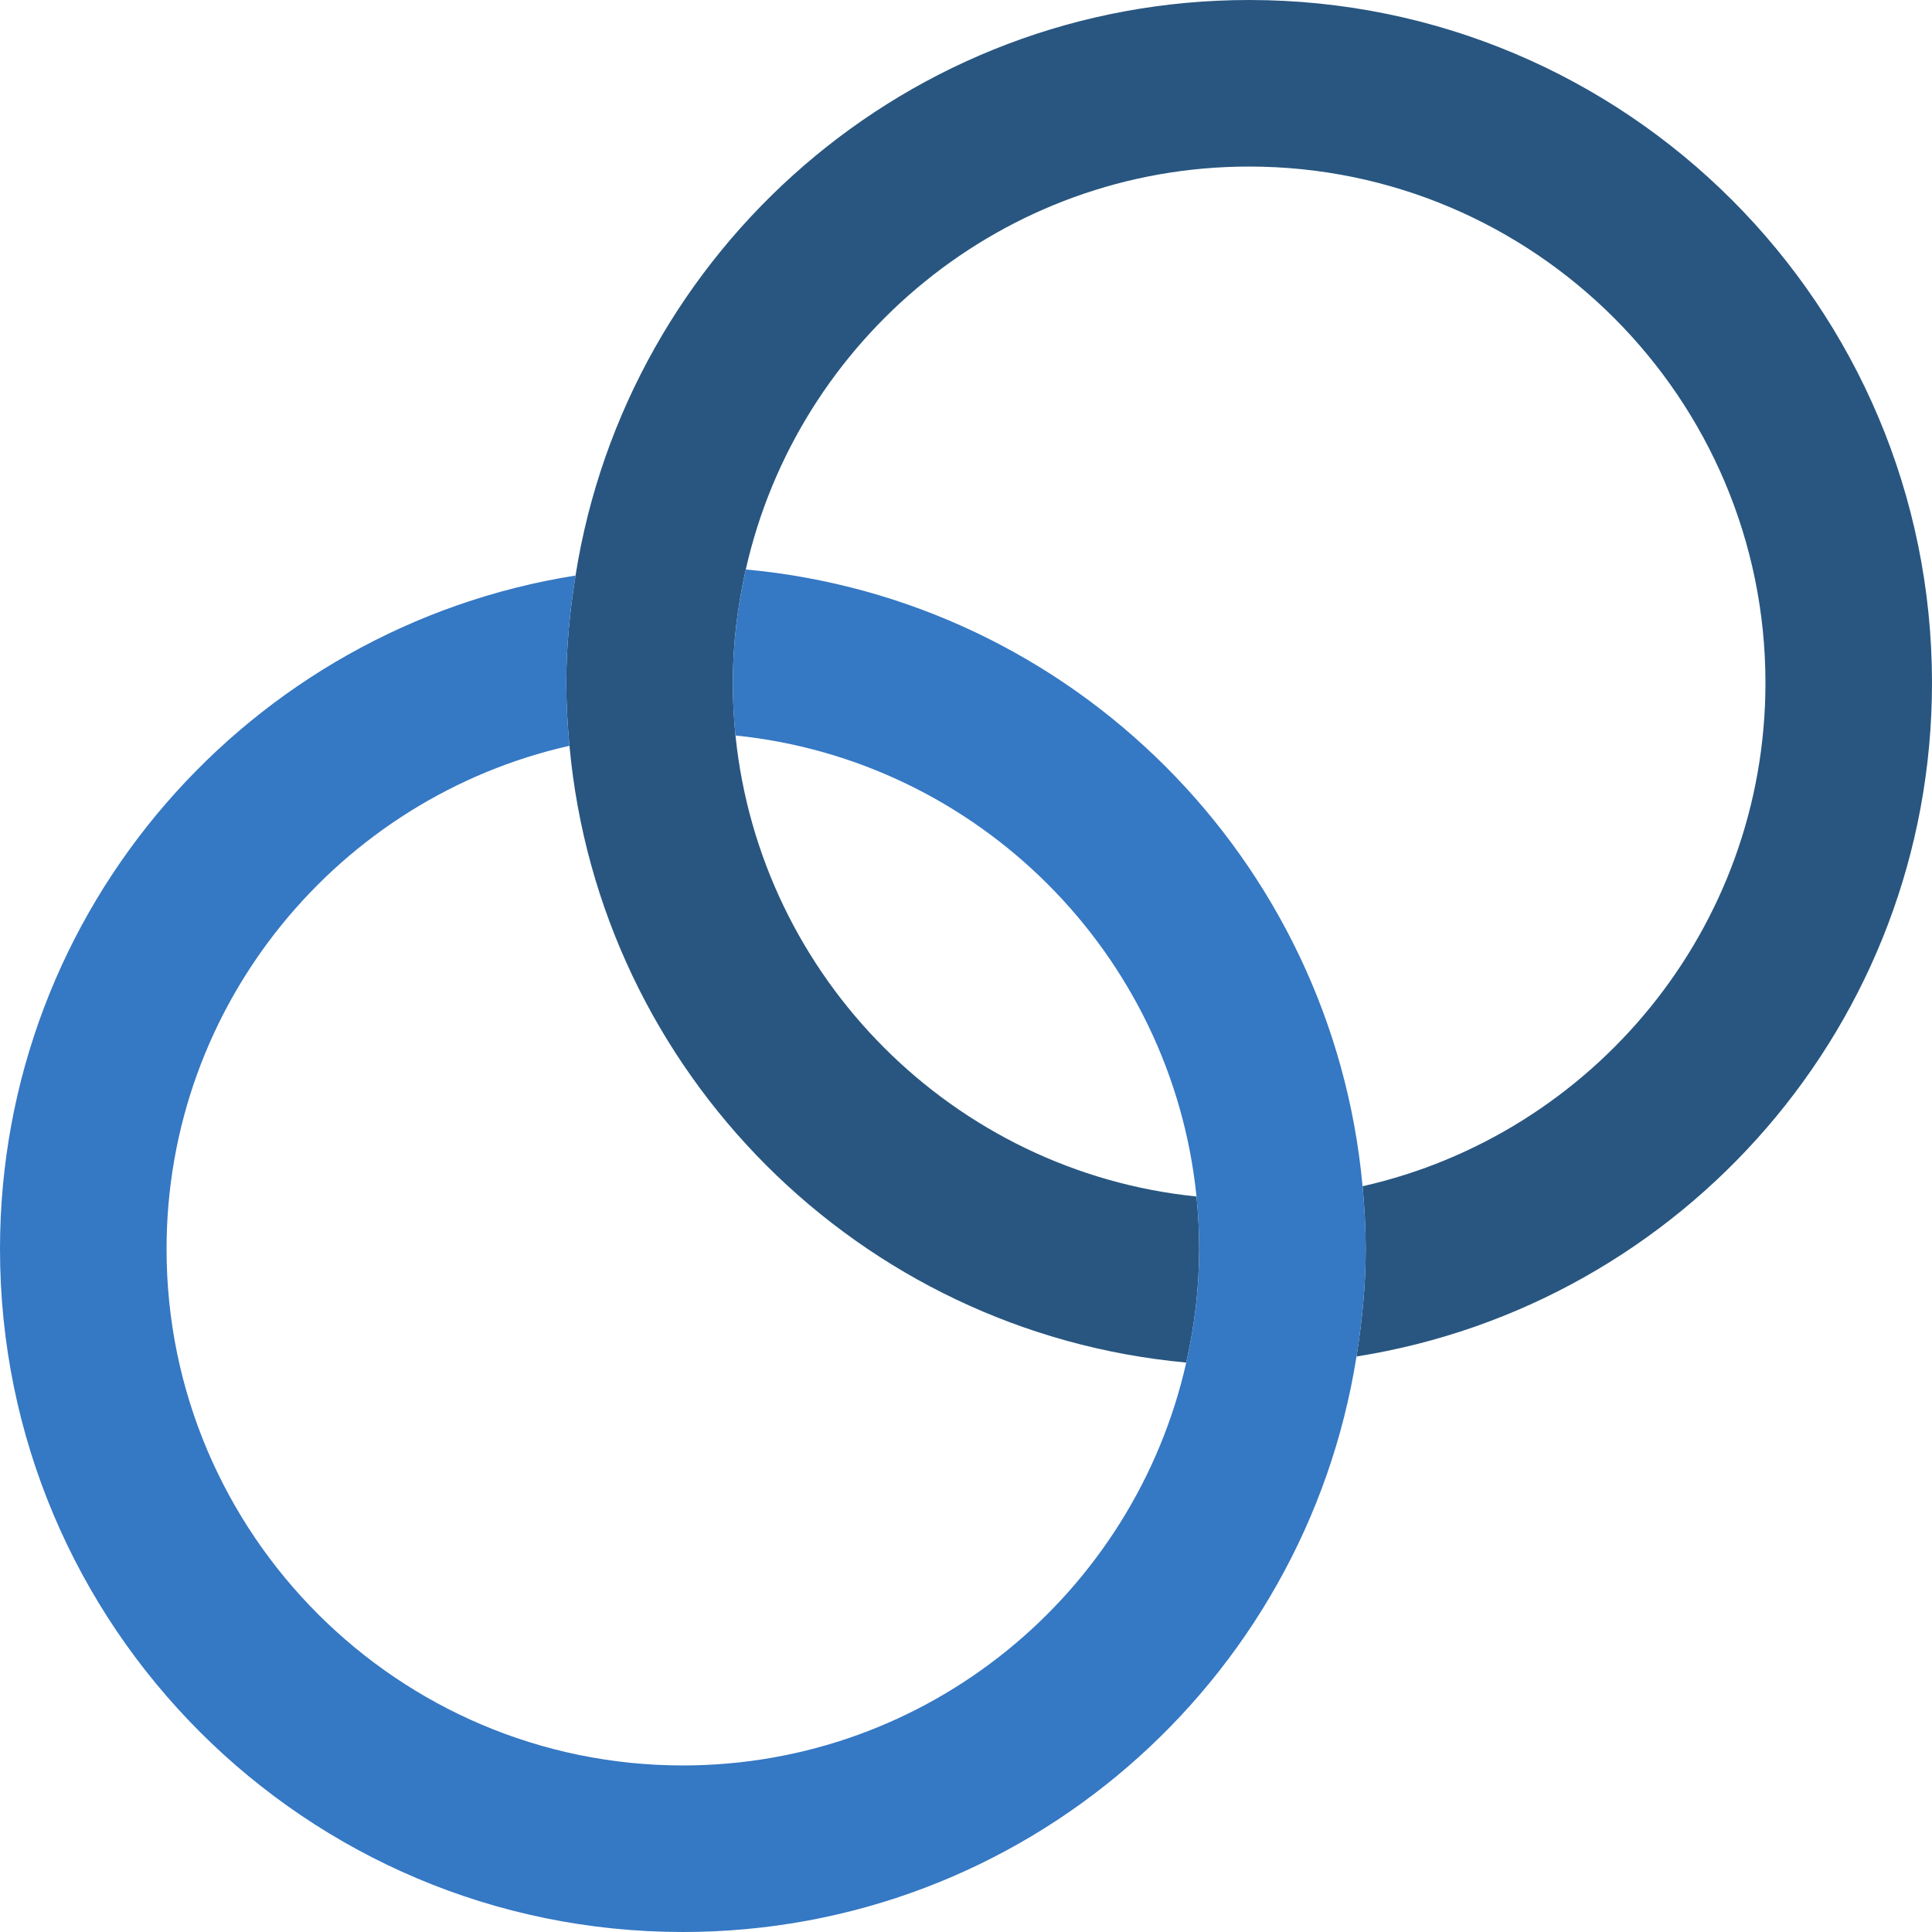 <?xml version="1.0"?>
<svg xmlns="http://www.w3.org/2000/svg" xmlns:xlink="http://www.w3.org/1999/xlink" version="1.1" id="Layer_1" x="0px" y="0px" viewBox="0 0 503.322 503.322" style="enable-background:new 0 0 503.322 503.322;" xml:space="preserve" width="512px" height="512px" class=""><g><g>
	<path style="fill:#285680" d="M194.291,148.359c-2.143,9.52-3.376,19.378-3.376,29.54c0,4.634,0.243,9.207,0.694,13.711   c6.439,63.245,56.858,113.673,120.103,120.103c0.46,4.513,0.694,9.086,0.694,13.711c0,10.162-1.224,20.029-3.367,29.548   c-85.157-7.793-152.897-75.533-160.681-160.681c-0.503-5.406-0.833-10.856-0.833-16.393c0-9.537,0.972-18.831,2.412-27.96   C163.38,65.007,236.718,0,325.424,0c98.261,0,177.898,79.646,177.898,177.898c0,88.715-64.998,162.044-149.929,175.495   c1.441-9.138,2.404-18.423,2.404-27.969c0-5.528-0.33-10.978-0.824-16.384c59.991-13.52,104.96-67.133,104.96-131.141   c0-74.171-60.338-134.508-134.508-134.508C261.415,43.39,207.811,88.368,194.291,148.359" data-original="#BC9519" class="" data-old_color="#BC9519"/>
	<path style="fill:#3578C4" d="M353.393,353.393c-13.451,84.931-86.78,149.929-175.495,149.929C79.646,503.322,0,423.684,0,325.424   c0-88.706,65.007-162.044,149.938-175.486c-1.441,9.129-2.412,18.423-2.412,27.96c0,5.537,0.33,10.986,0.833,16.393   C88.368,207.811,43.39,261.415,43.39,325.424c0,74.171,60.338,134.508,134.508,134.508c64.009,0,117.621-44.969,131.141-104.96   c2.143-9.52,3.367-19.387,3.367-29.548c0-4.625-0.234-9.199-0.694-13.711c-6.43-63.245-56.849-113.664-120.103-120.103   c-0.451-4.504-0.694-9.077-0.694-13.711c0-10.162,1.232-20.02,3.376-29.54c85.157,7.793,152.888,75.524,160.681,160.681   c0.495,5.406,0.824,10.856,0.824,16.384C355.797,334.97,354.833,344.255,353.393,353.393" data-original="#F0C419" class="active-path" data-old_color="#3577C3"/>
</g></g> </svg>
